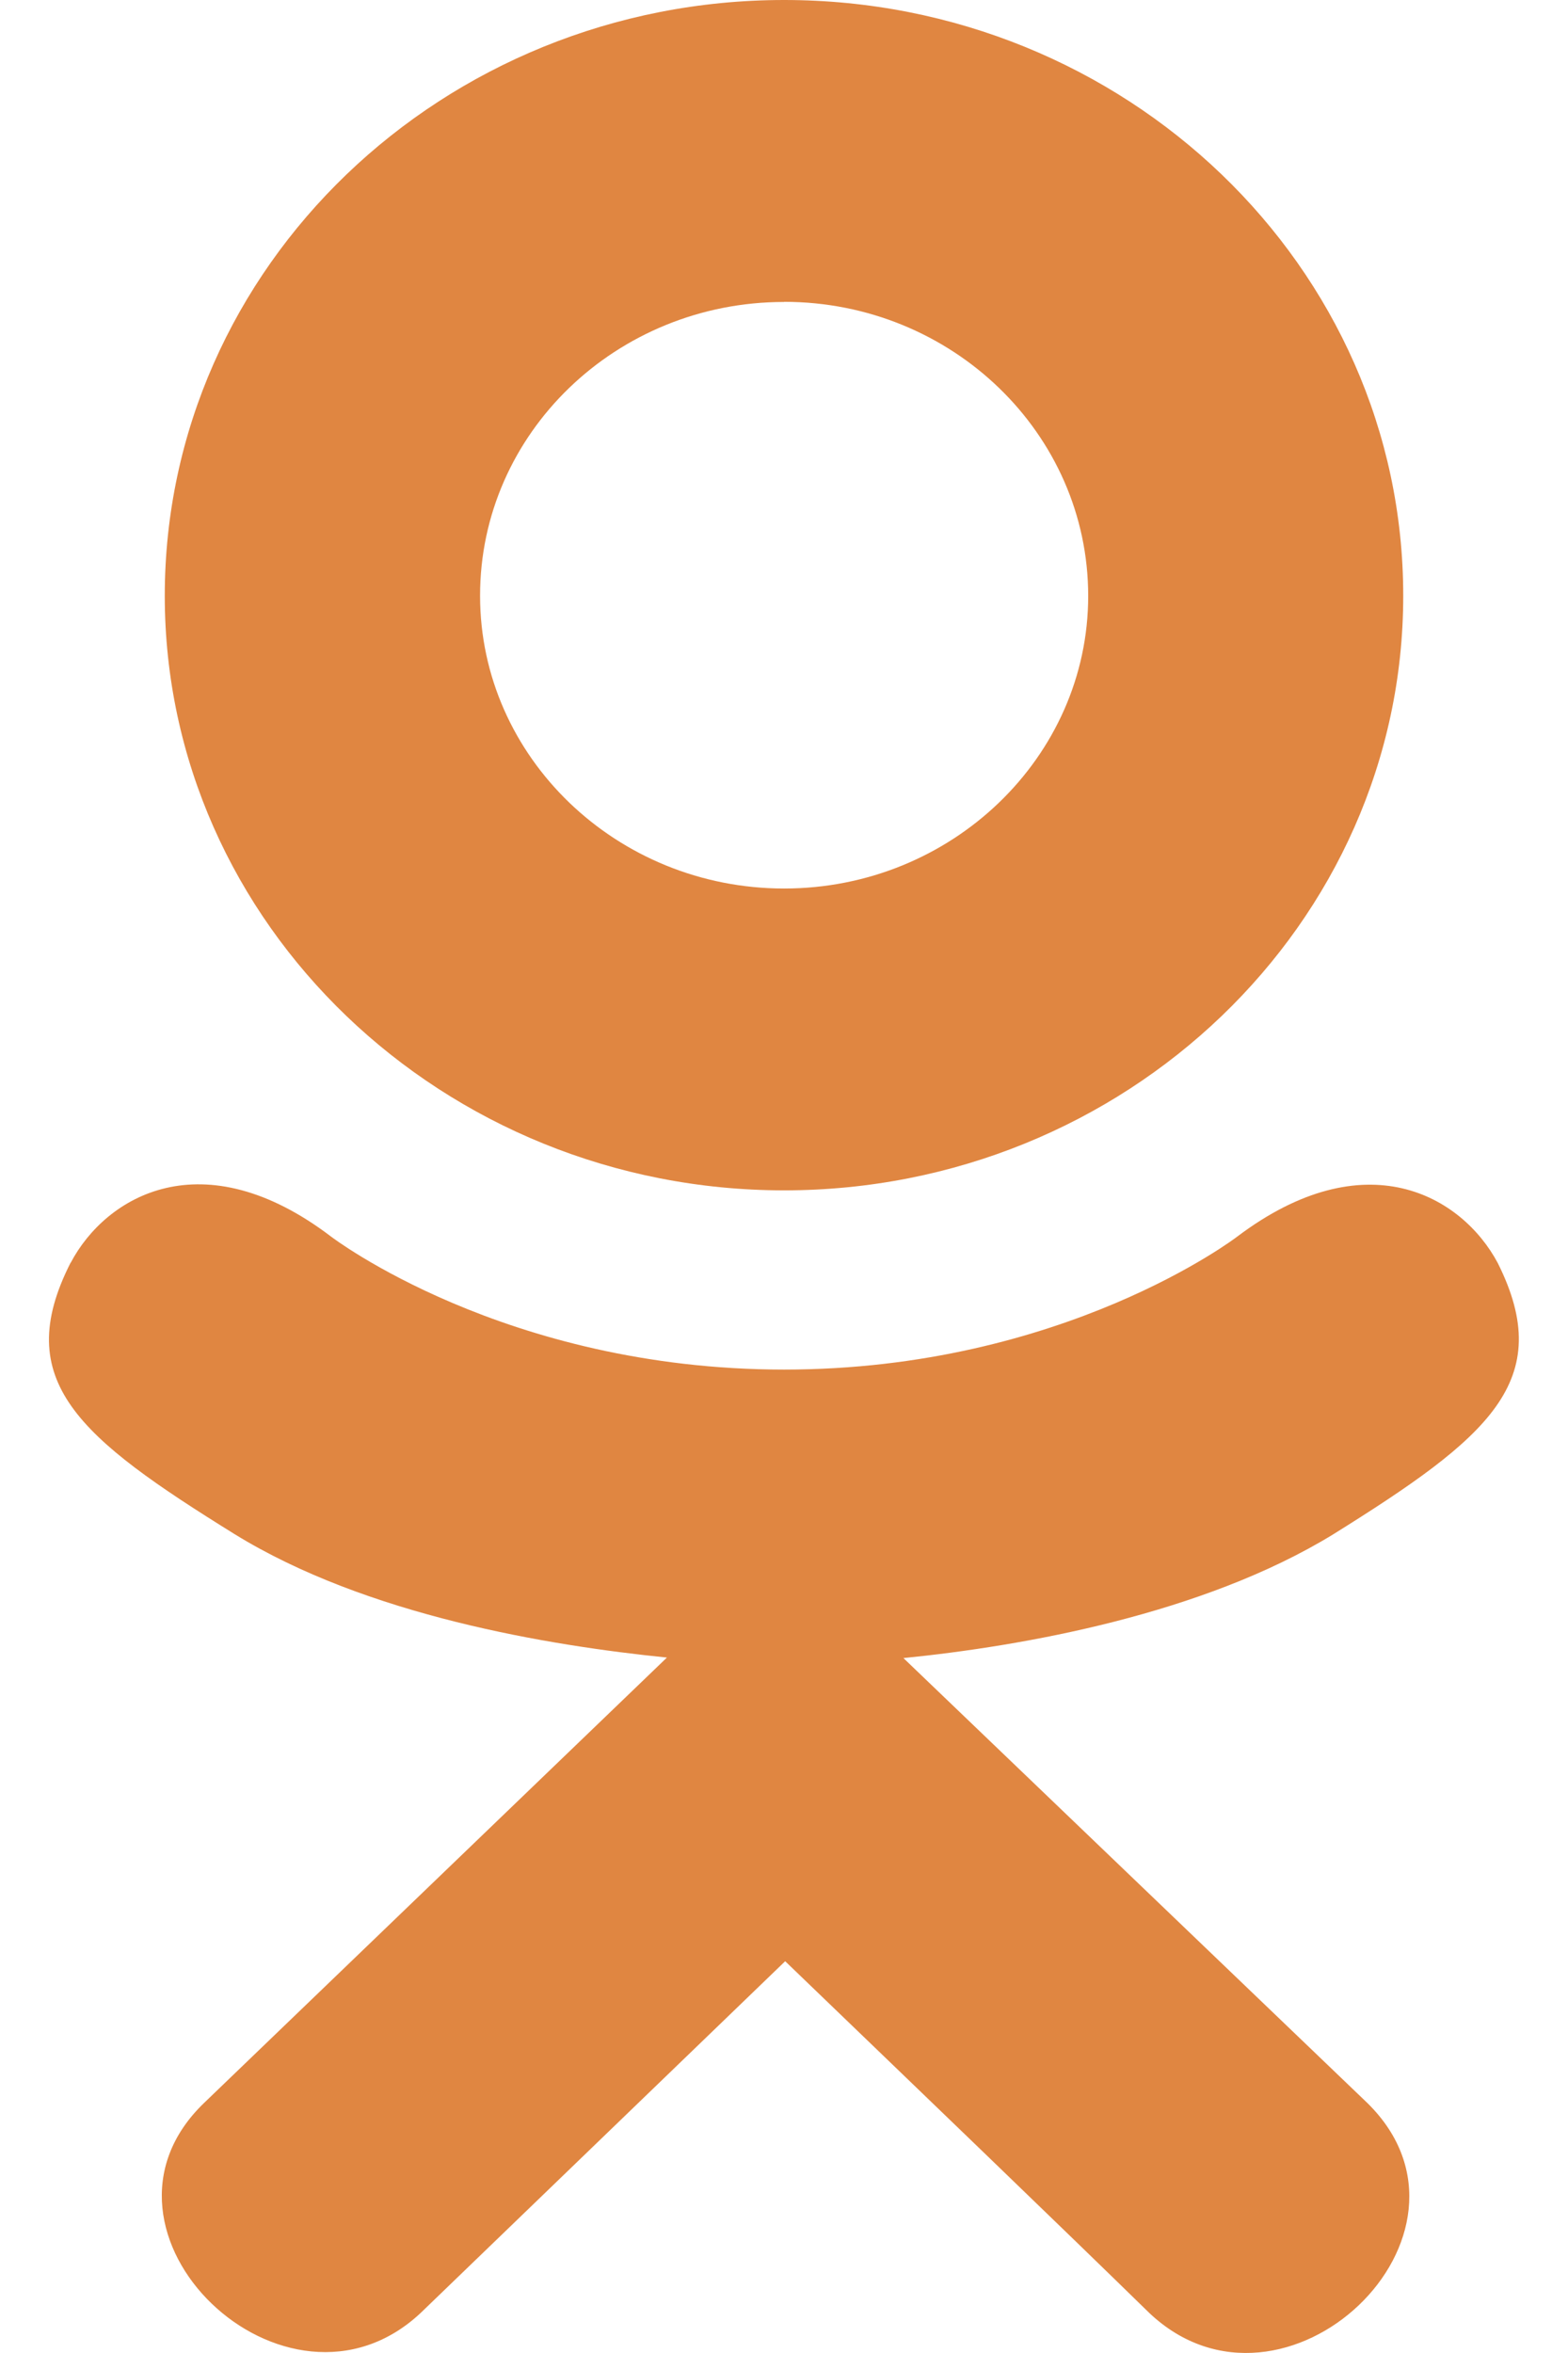 <svg width="12" height="18" fill="none" xmlns="http://www.w3.org/2000/svg"><path d="M.54 9.66c-.459.905.063 1.336 1.254 2.075 1.013.625 2.411.854 3.31.945l-3.541 3.406c-1.03.988.629 2.573 1.658 1.606l2.788-2.689c1.067 1.027 2.09 2.01 2.788 2.692 1.03.971 2.688-.6 1.67-1.605l-3.553-3.406c.91-.091 2.288-.334 3.288-.946 1.19-.742 1.713-1.173 1.26-2.077-.274-.513-1.012-.942-1.995-.2 0 0-1.326 1.016-3.466 1.016S2.534 9.46 2.534 9.46c-.981-.746-1.722-.313-1.993.2z" fill="#E08641"/><path d="M6.001 9.106c2.609 0 4.738-2.038 4.738-4.548C10.74 2.038 8.61 0 6.001 0c-2.61 0-4.74 2.038-4.74 4.558 0 2.51 2.13 4.548 4.74 4.548zm0-6.797c1.282 0 2.327 1.006 2.327 2.25 0 1.232-1.045 2.238-2.327 2.238S3.674 5.791 3.674 4.558C3.673 3.314 4.718 2.31 6 2.31z" fill="#E08641"/></svg>